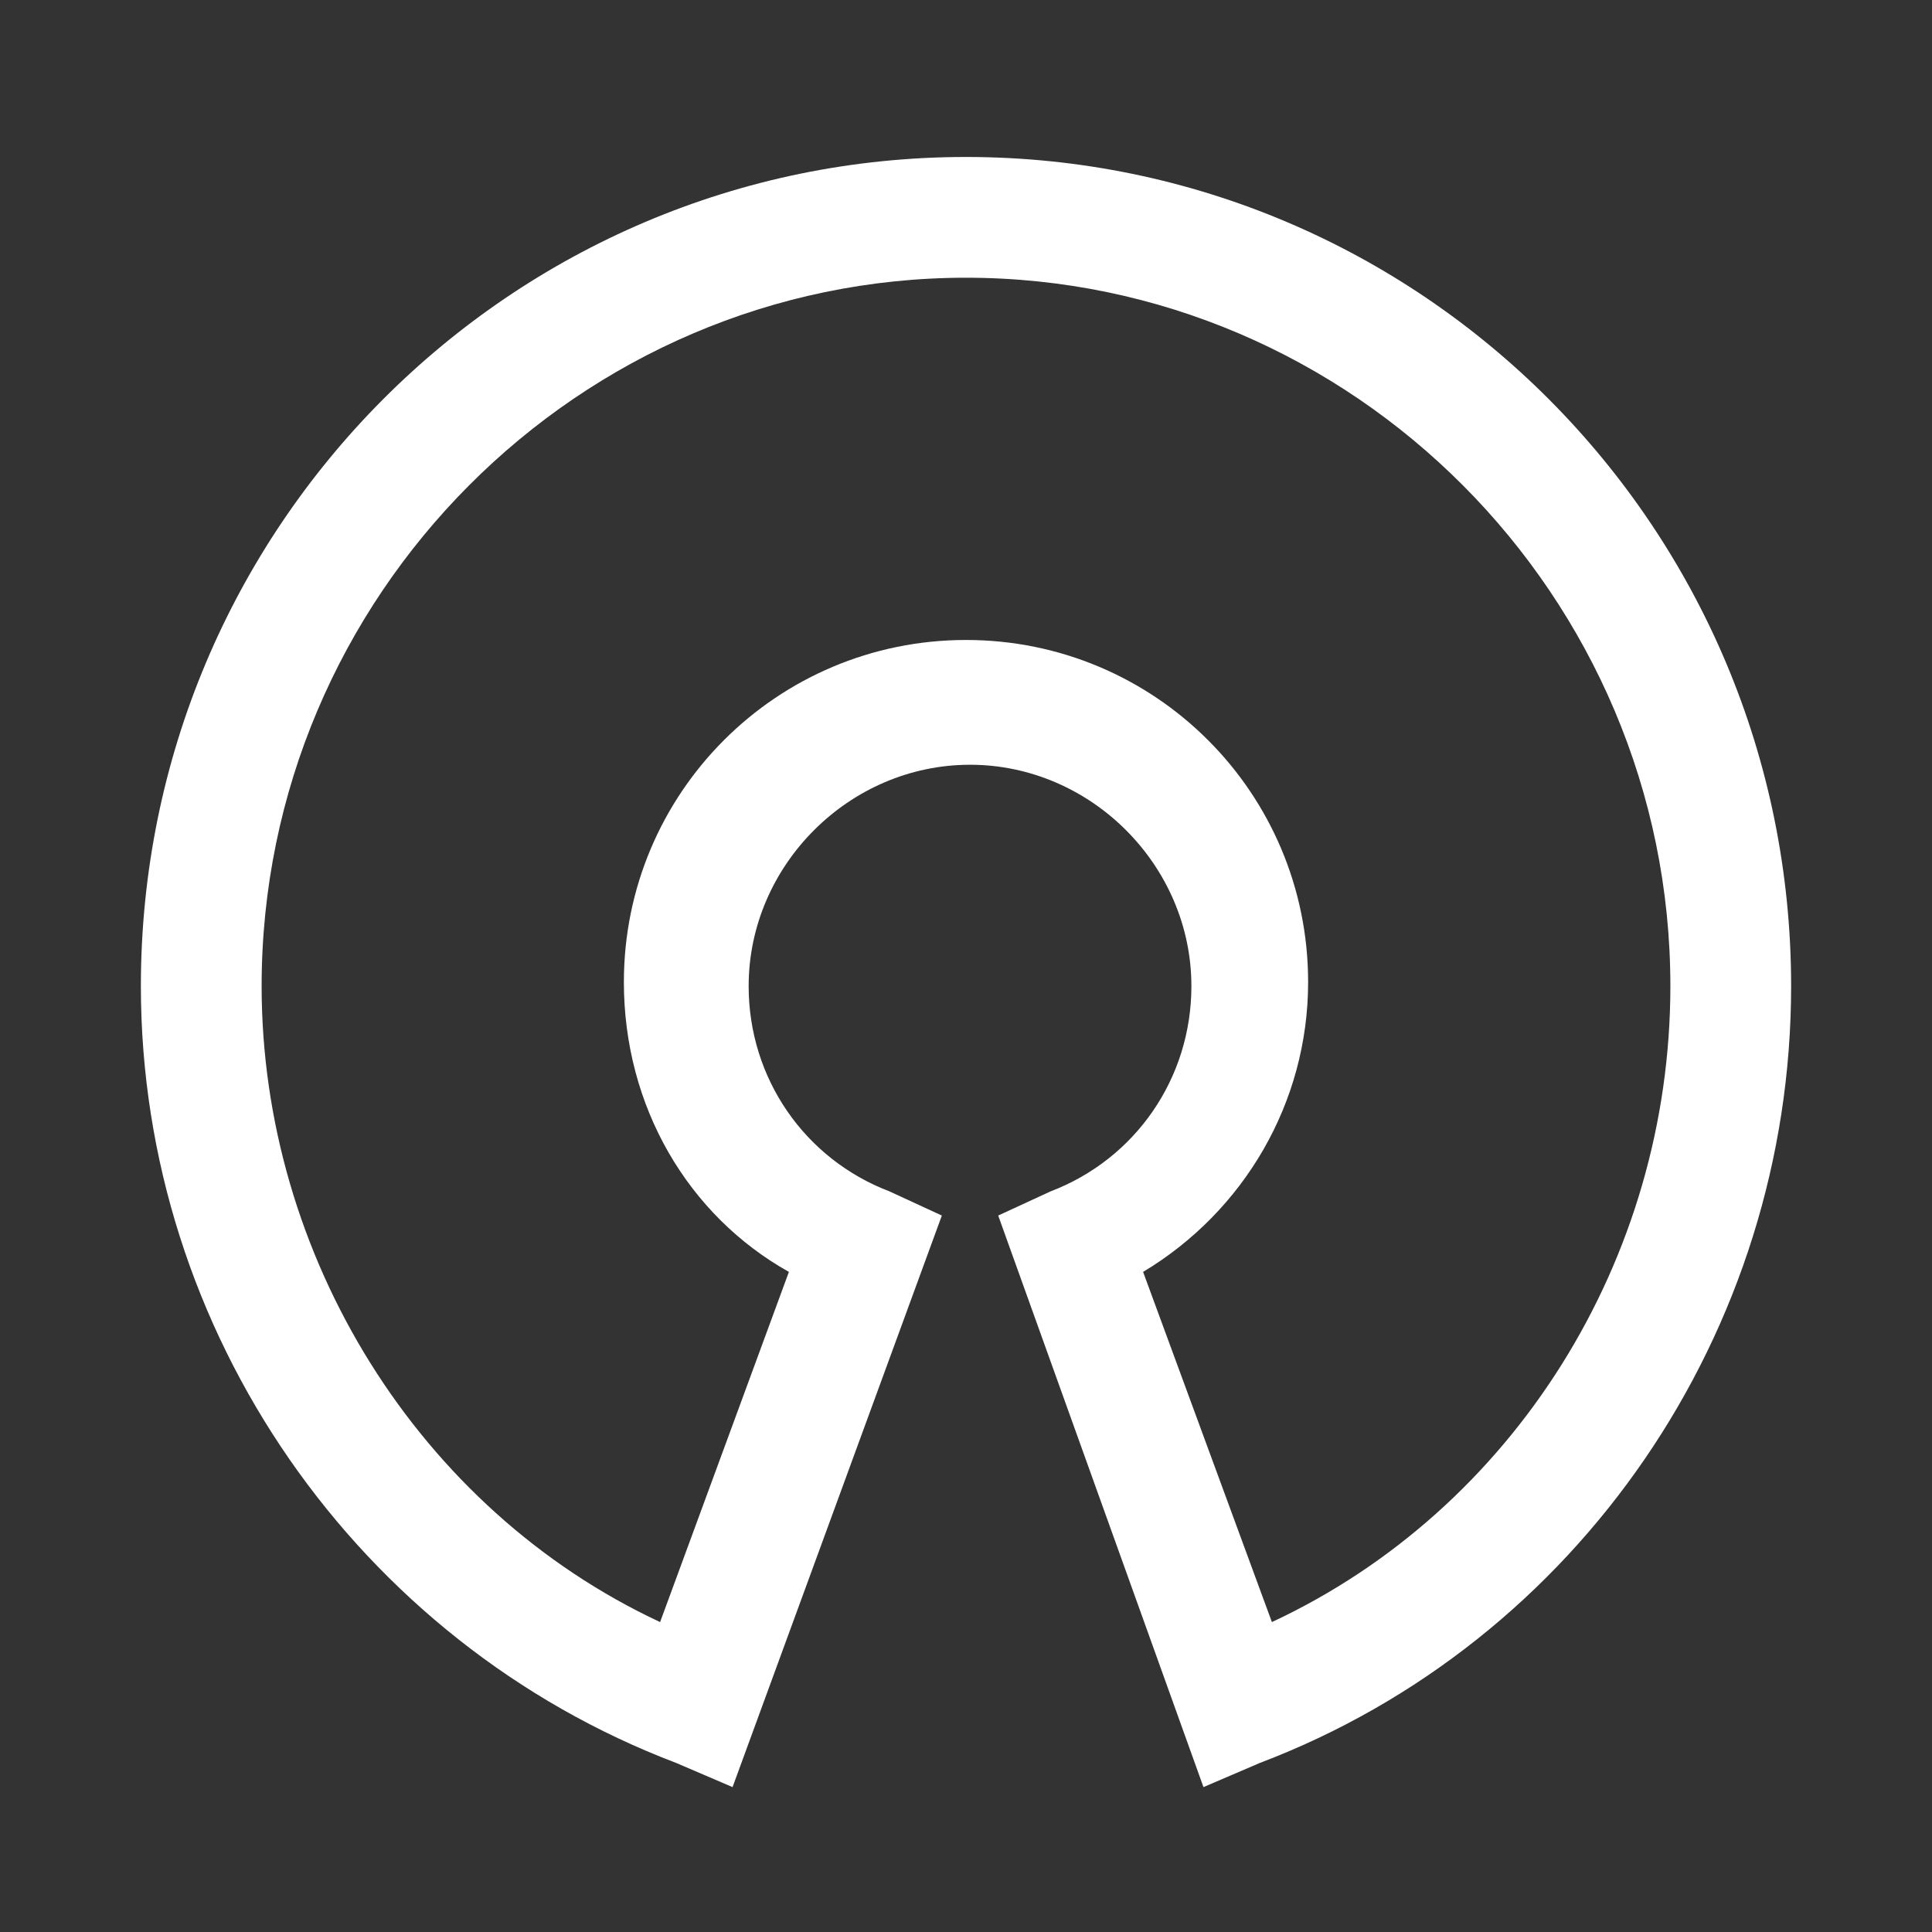 <svg xmlns="http://www.w3.org/2000/svg" xml:space="preserve" viewBox="0 0 48 48"><rect x="0" y="0" width="48" height="48" fill="#333333" stroke="none"/><path d="M24 3.9c-11.3 0-20.5 9.2-20.5 20.6 0 8.6 5.4 16.3 13.3 19.3l1.4.6 5.2-14.2-1.3-.6c-2.1-.8-3.5-2.8-3.5-5.1 0-3 2.5-5.5 5.5-5.5s5.5 2.5 5.5 5.5c0 2.3-1.4 4.3-3.5 5.1l-1.3.6 5.1 14.2 1.4-.6c7.9-3 13.2-10.7 13.2-19.3 0-11.4-9.2-20.6-20.5-20.6m8.5 20.5c0-4.7-3.8-8.5-8.5-8.5s-8.5 3.8-8.5 8.5c0 3.1 1.6 5.8 4.1 7.2l-3.2 8.7c-6-2.8-9.9-9.1-9.9-15.8 0-9.7 7.9-17.6 17.5-17.6s17.5 7.9 17.5 17.6c0 6.8-3.9 13-9.9 15.8l-3.2-8.7c2.5-1.5 4.1-4.2 4.1-7.2" style="fill:#fff"/></svg>